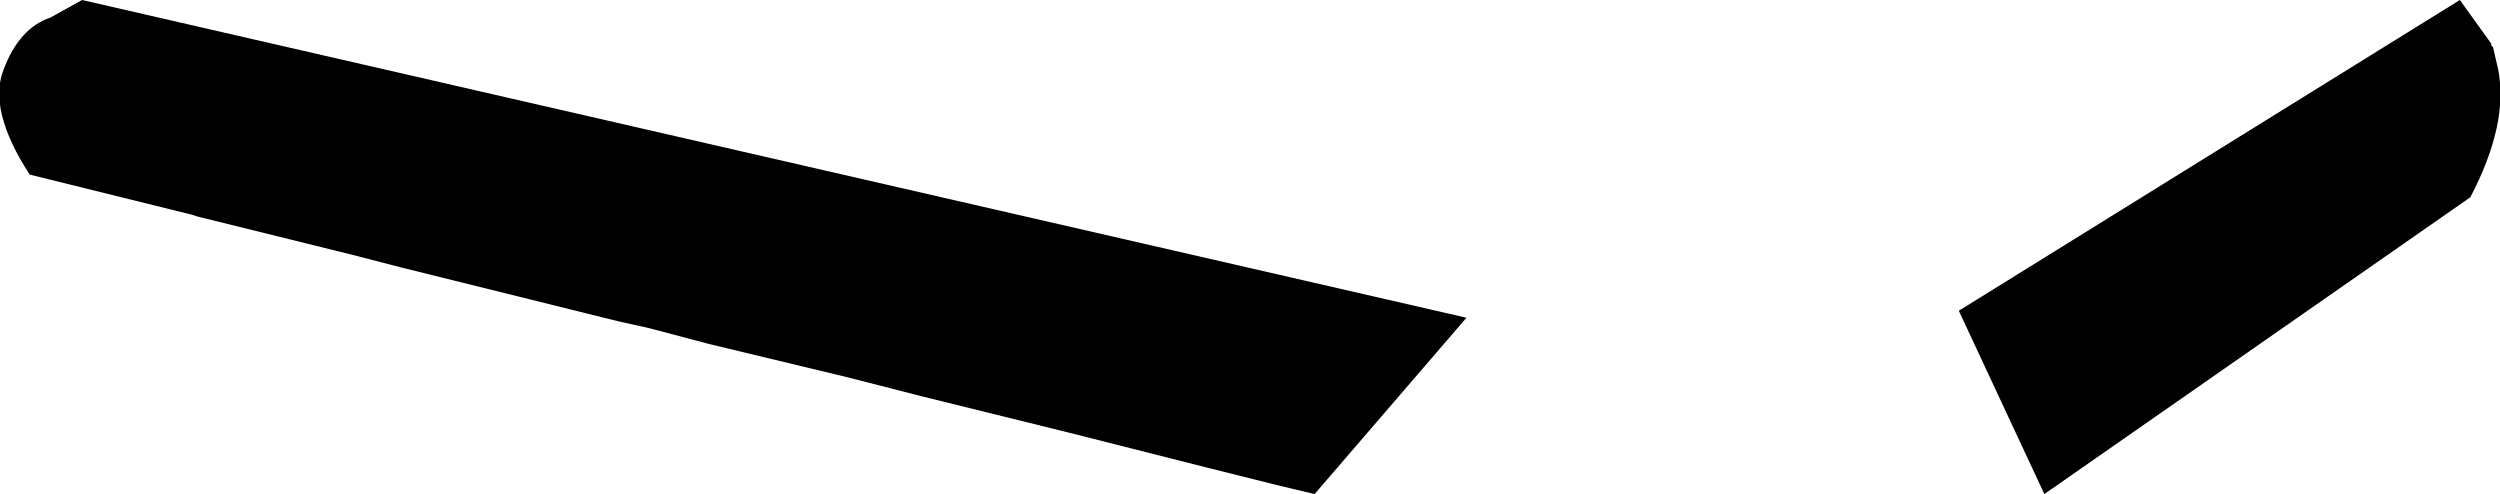 <?xml version="1.0" encoding="UTF-8" standalone="no"?>
<svg xmlns:xlink="http://www.w3.org/1999/xlink" height="14.15px" width="71.6px" xmlns="http://www.w3.org/2000/svg">
  <g transform="matrix(1.0, 0.0, 0.0, 1.0, -178.6, -250.2)">
    <path d="M249.95 251.45 L249.95 251.5 250.0 251.55 250.15 252.2 Q250.45 253.75 249.35 255.85 L237.15 264.35 234.7 259.1 249.05 250.2 249.95 251.45 M196.3 259.4 L190.05 257.85 188.7 257.5 184.25 256.4 184.1 256.35 179.45 255.2 Q178.25 253.35 178.7 252.2 179.15 251.0 180.05 250.7 L180.95 250.2 220.6 259.3 216.25 264.35 215.2 264.1 213.2 263.6 209.25 262.6 205.0 261.55 202.85 261.0 198.9 260.05 197.2 259.6 196.3 259.4" fill="#000000" fill-rule="evenodd" stroke="none"/>
  </g>
</svg>
